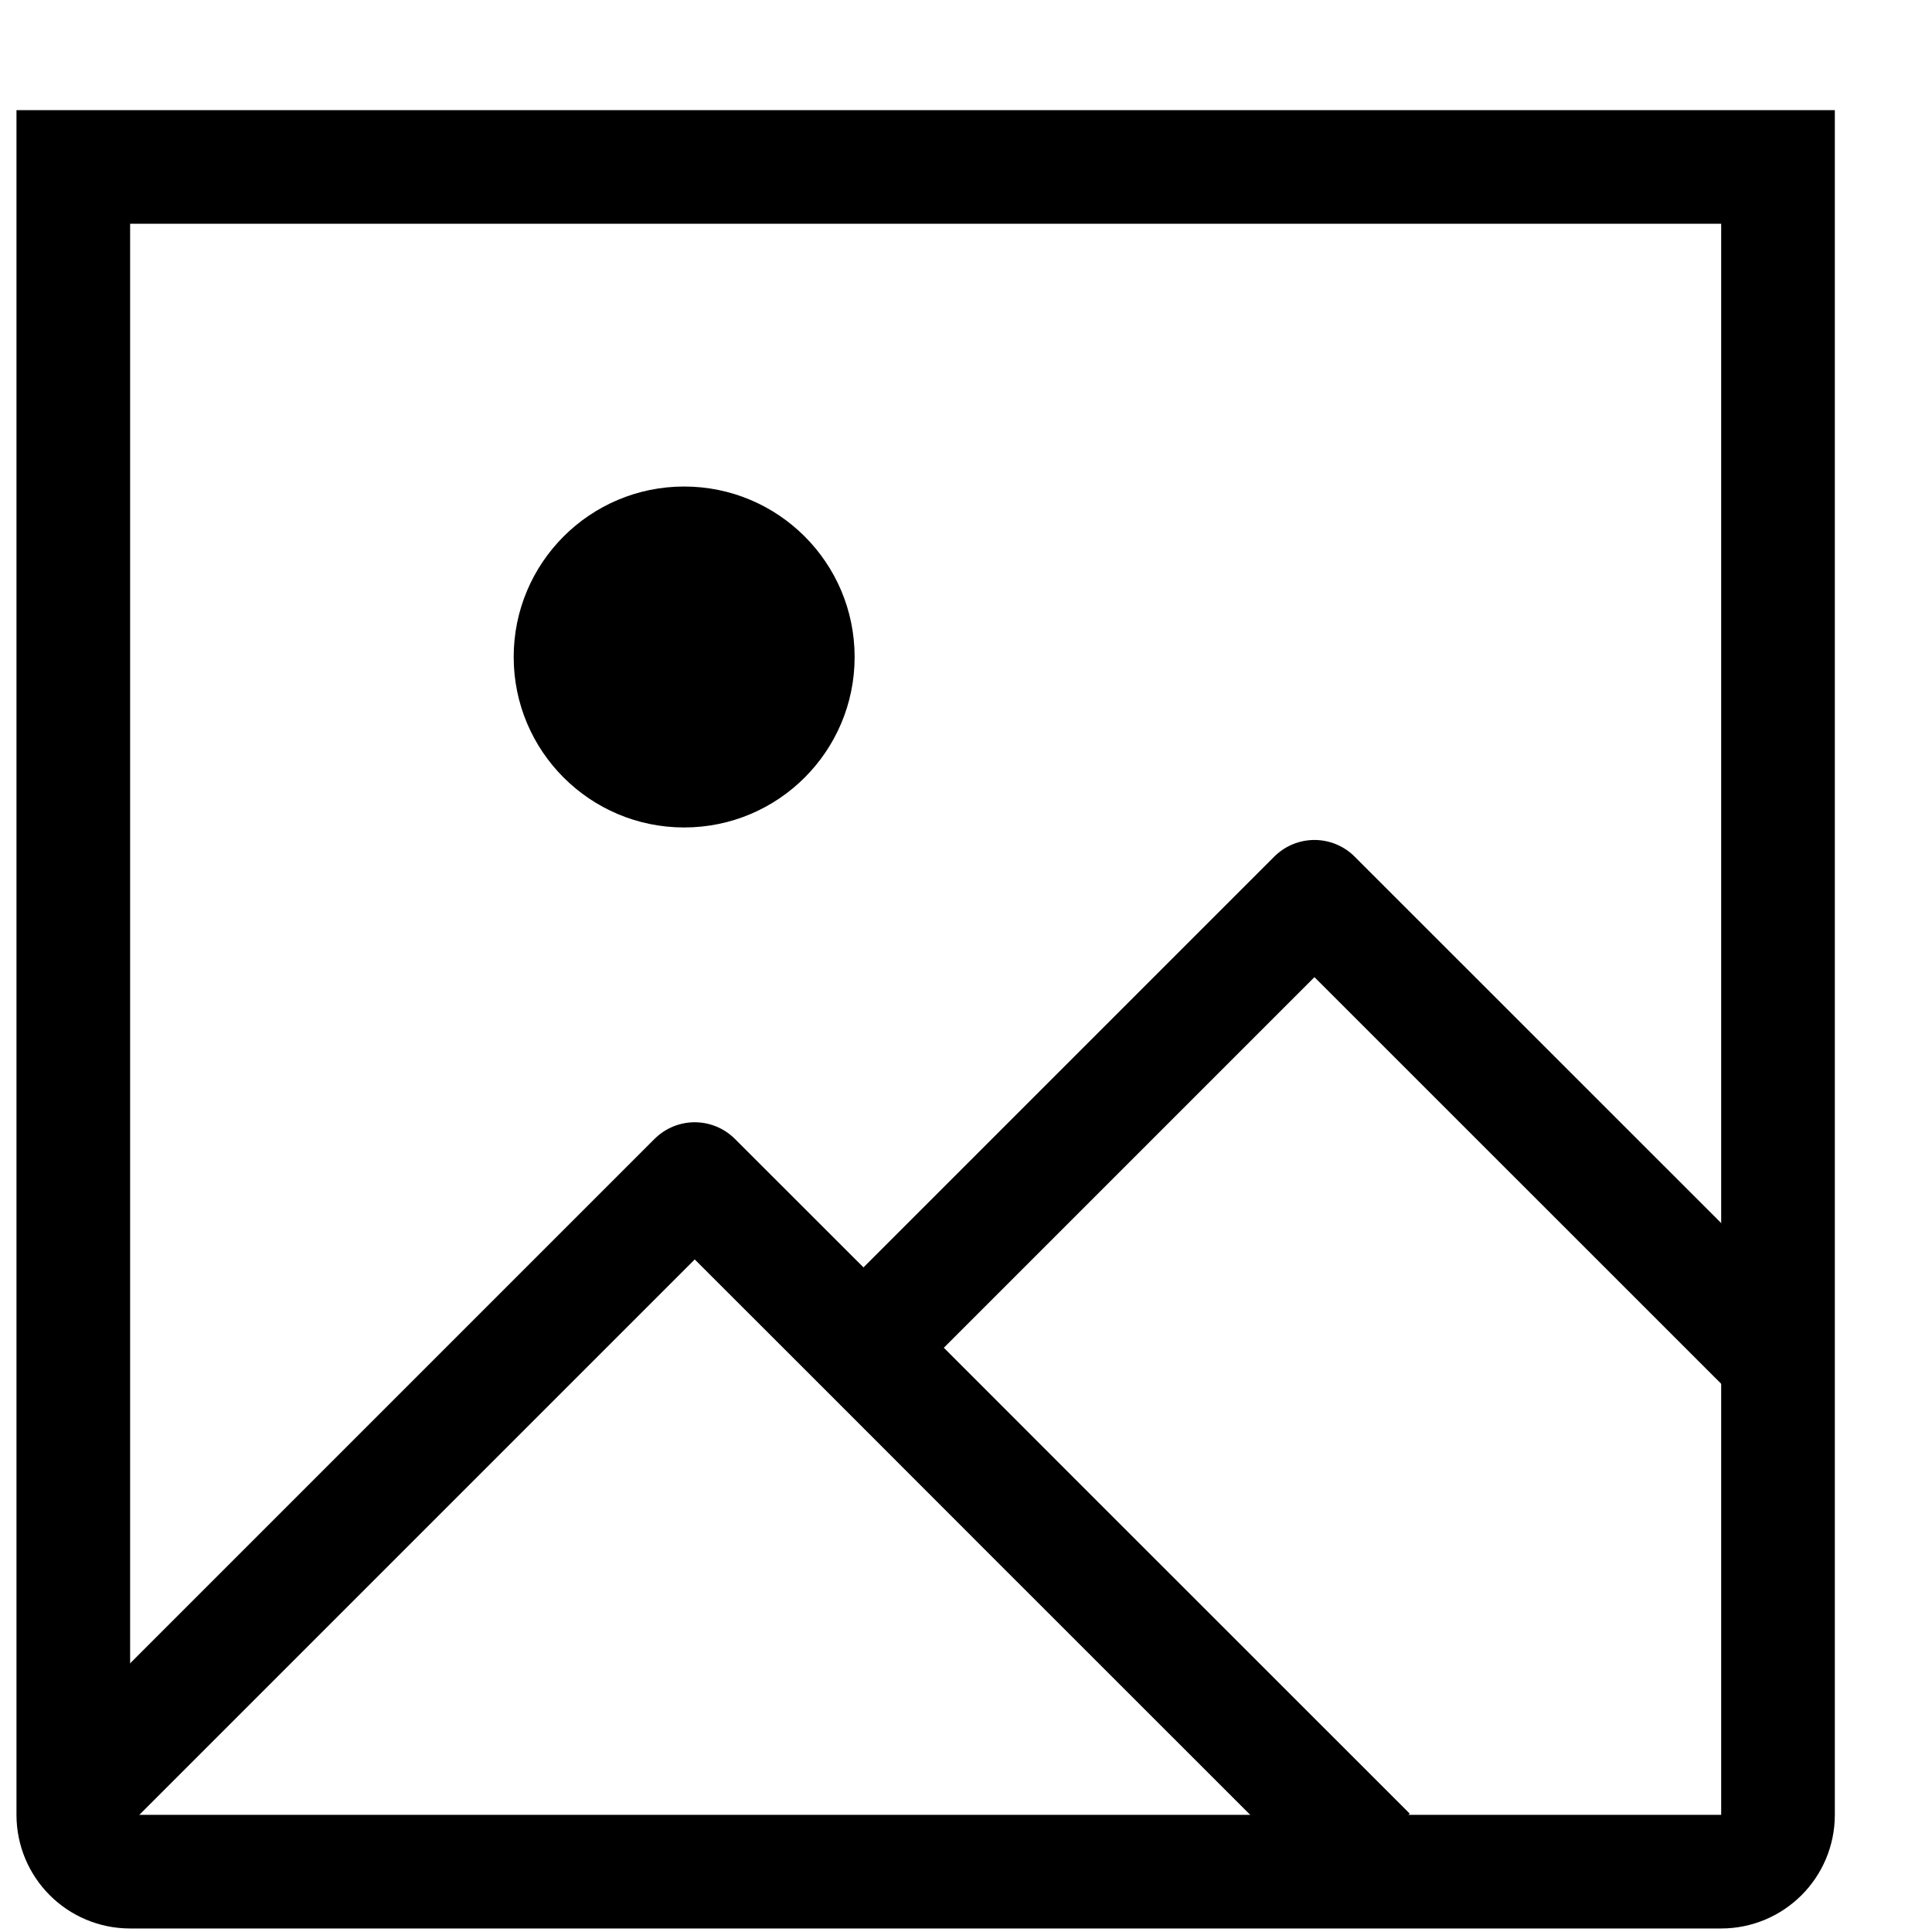 <svg width="17" height="17" viewBox="0 0 17 17" fill="none" xmlns="http://www.w3.org/2000/svg">
<path d="M0.645 1.469H15.645V15.969C15.645 16.245 15.421 16.469 15.145 16.469H1.145C0.868 16.469 0.645 16.245 0.645 15.969V1.469Z" stroke="black"/>
<path d="M0.707 15.781L6.113 10.375L7.598 11.859M12.051 16.312L9.082 13.344L7.598 11.859M7.598 11.859L11.566 7.891L15.535 11.859" stroke="black" stroke-linejoin="round"/>
<circle cx="6.02" cy="5.781" r="1.5" fill="black"/>
</svg>

